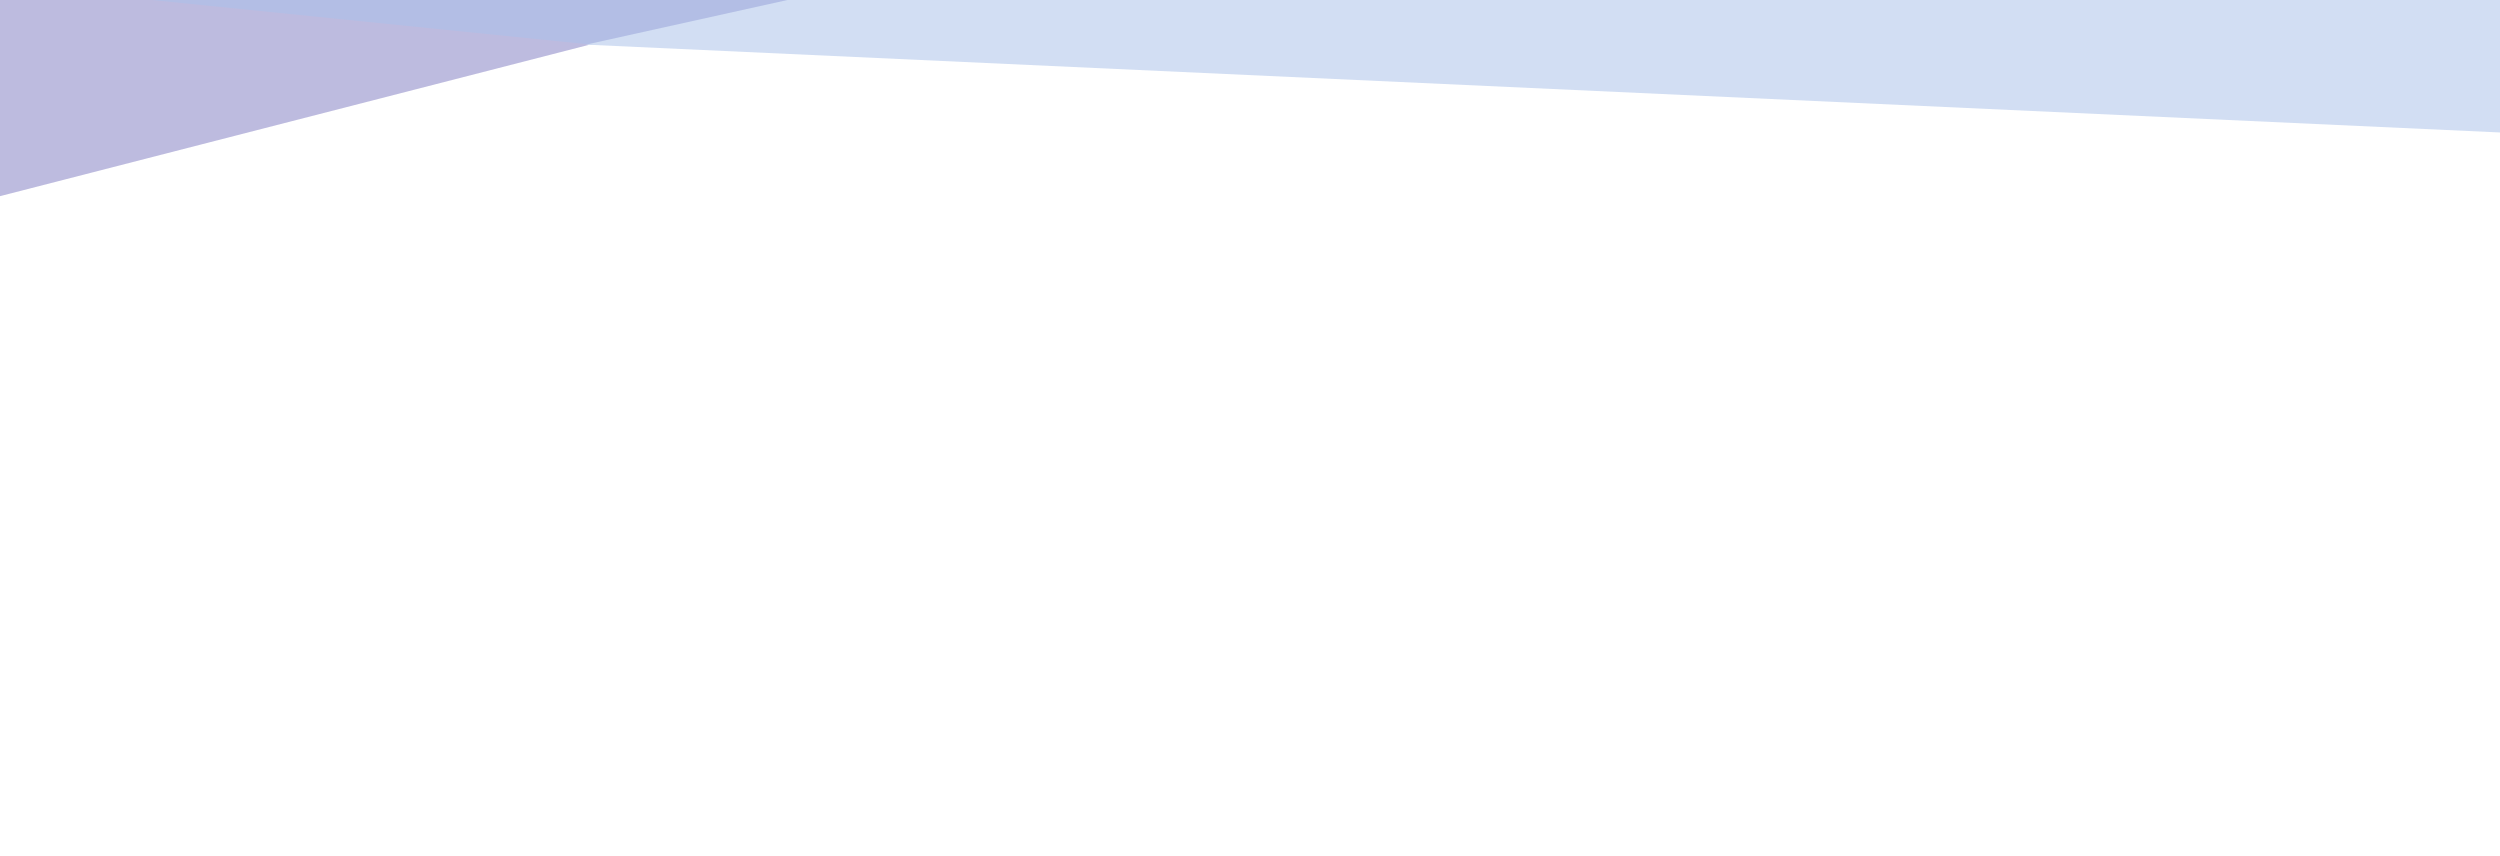 <svg width="672" height="230" viewBox="0 0 672 230" fill="none" xmlns="http://www.w3.org/2000/svg">
<g clip-path="url(#clip0_31_96)">
<g clip-path="url(#clip1_31_96)">
<path d="M-435.638 -197.396L158.5 12L-542.099 192.022L-435.638 -197.396Z" fill="#BDBBDF"/>
<path d="M-479.476 -592.794L1440 -264L159 12L-469.651 -51.818L-479.476 -592.794Z" fill="#B3BEE5"/>
<path d="M157.5 12L1611 -310L1487 73L157.5 12Z" fill="#D2DEF3"/>
</g>
</g>
<defs>
<clipPath id="clip0_31_96">
<rect width="672" height="230" fill="white"/>
</clipPath>
<clipPath id="clip1_31_96">
<rect width="1965.82" height="1063.46" fill="white" transform="translate(-506.91 -699)"/>
</clipPath>
</defs>
</svg>
